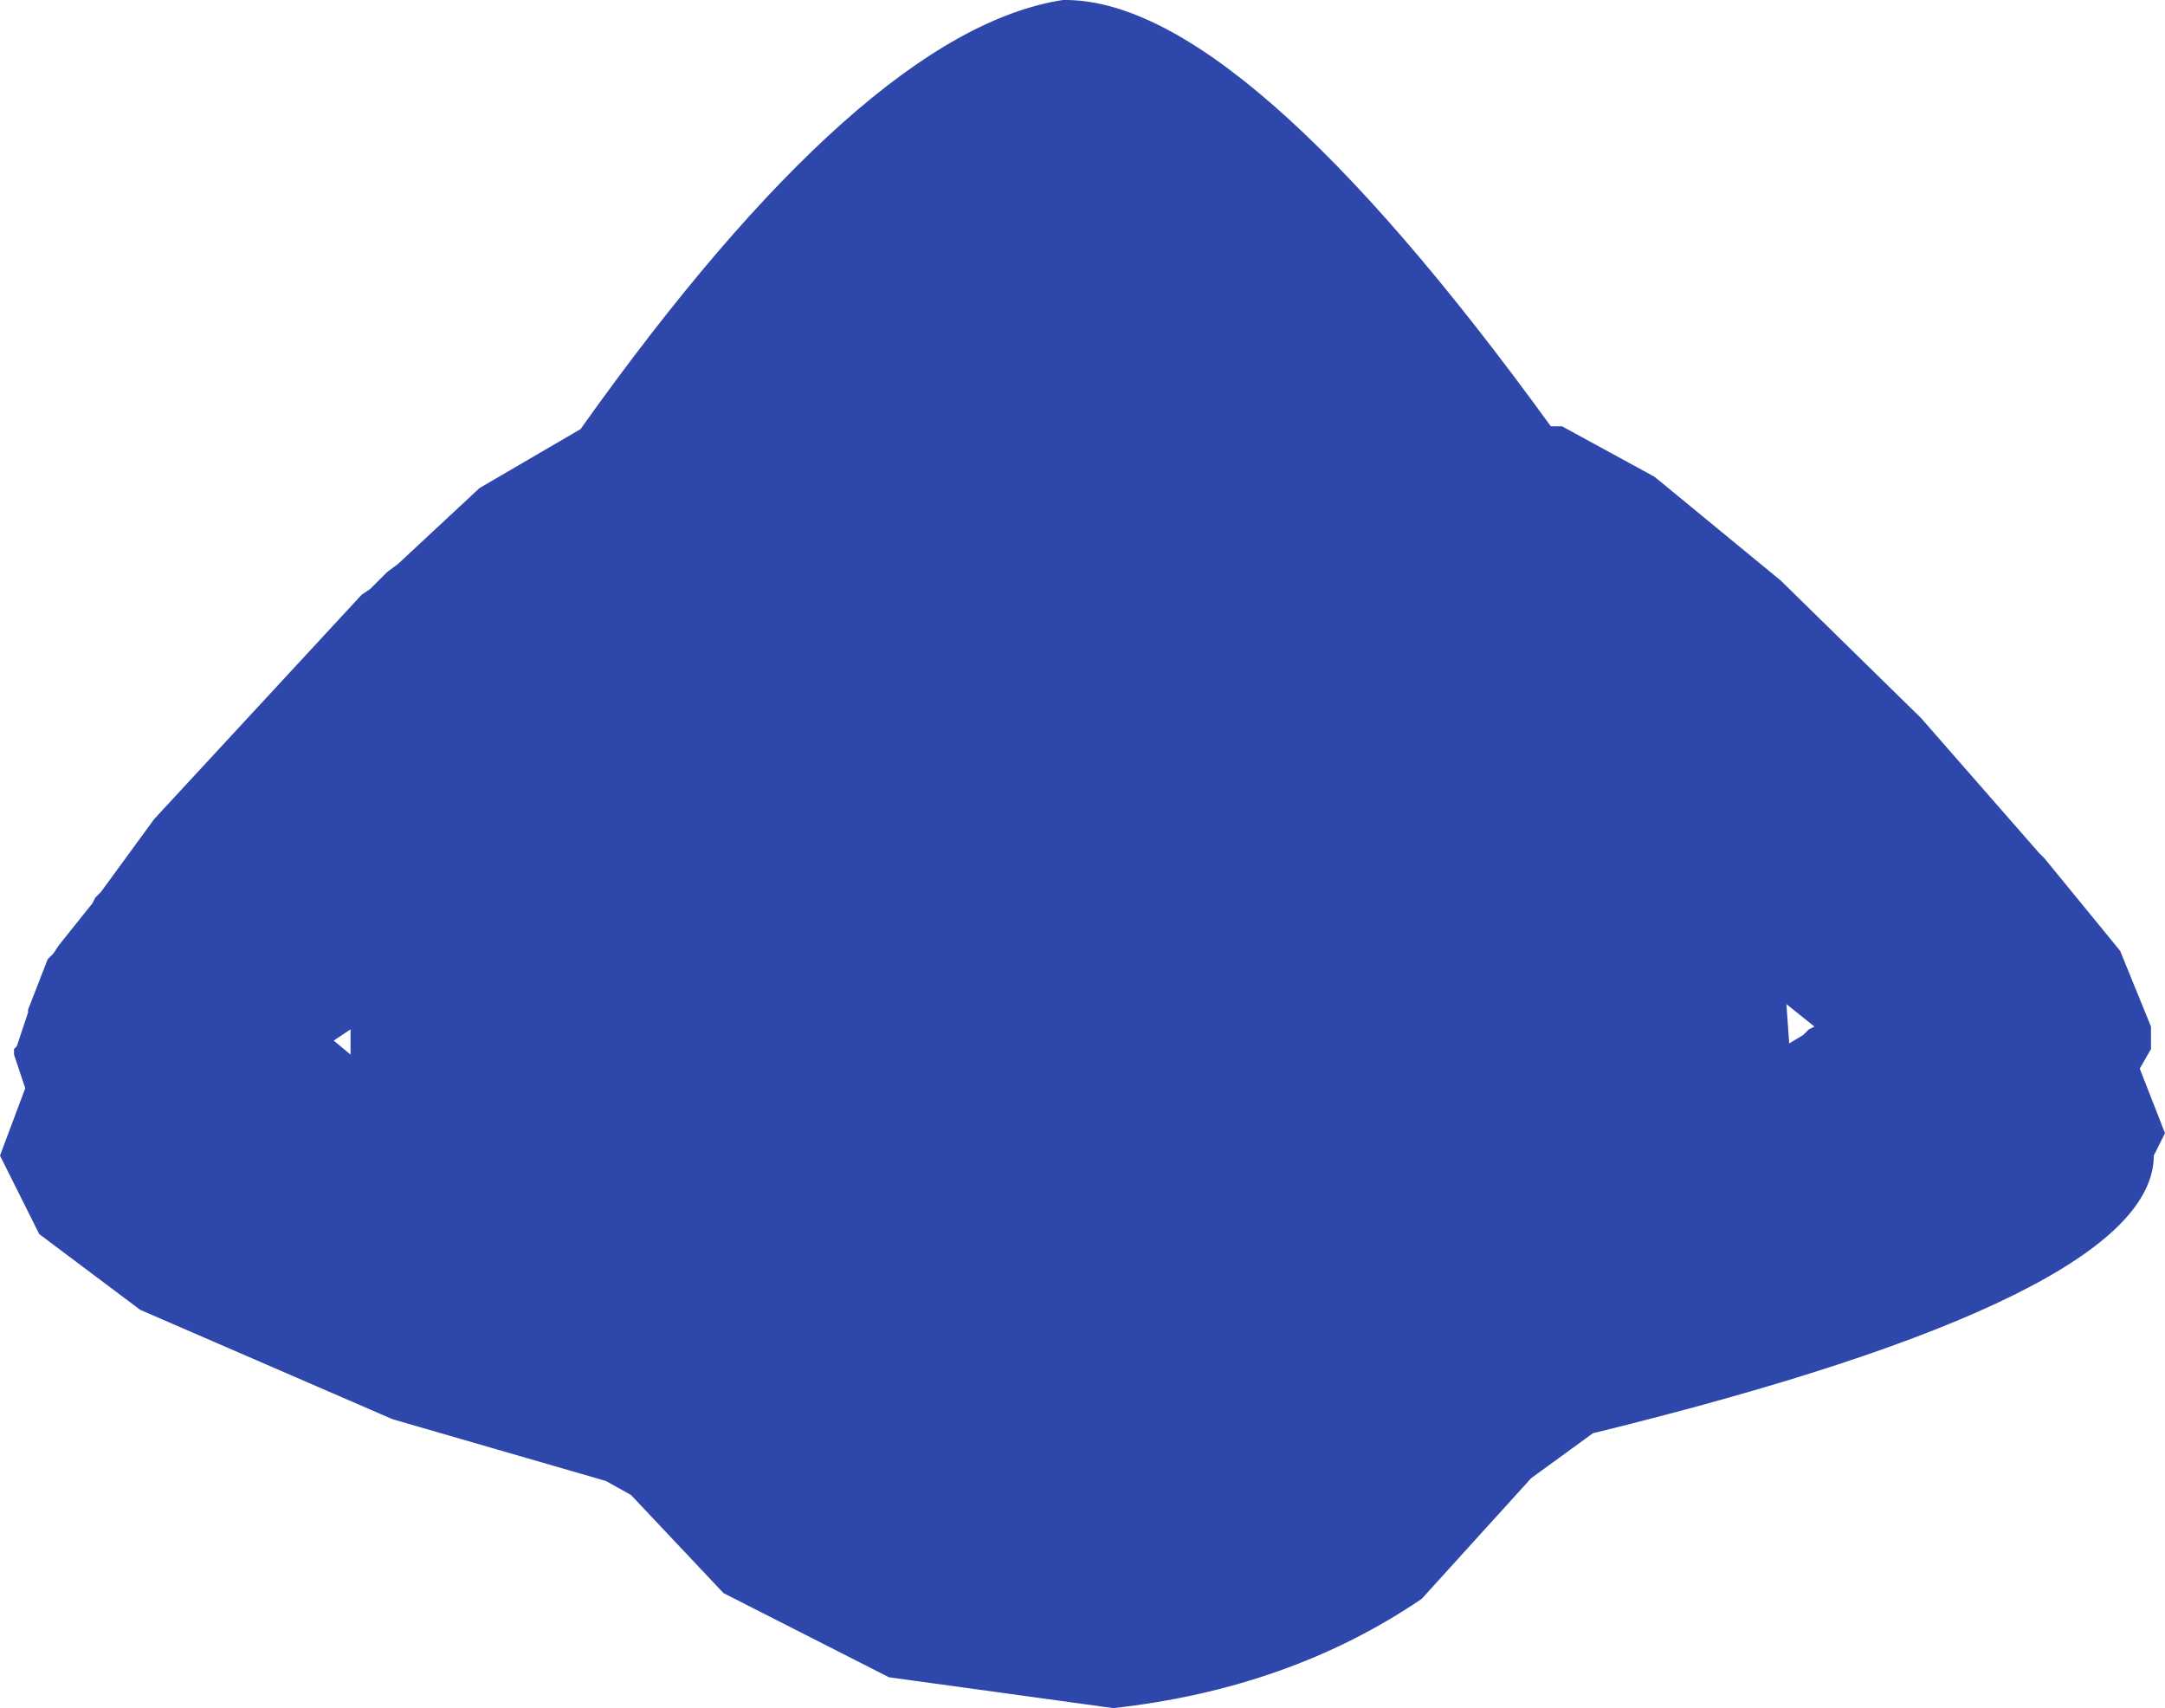 <?xml version="1.0" encoding="UTF-8" standalone="no"?>
<svg xmlns:ffdec="https://www.free-decompiler.com/flash" xmlns:xlink="http://www.w3.org/1999/xlink" ffdec:objectType="shape" height="152.25px" width="193.0px" xmlns="http://www.w3.org/2000/svg">
  <g transform="matrix(1.0, 0.0, 0.0, 1.0, 95.75, 65.0)">
    <path d="M75.5 -1.0 L86.0 11.0 86.5 11.5 93.25 19.75 96.0 26.5 96.0 28.5 95.0 30.25 97.25 36.0 96.25 38.0 Q96.25 50.5 46.25 62.75 L40.75 66.75 31.0 77.5 Q19.25 85.5 3.5 87.25 L-16.5 84.5 -31.25 77.0 -39.5 68.25 -41.75 67.0 -60.75 61.5 -83.25 51.75 -92.25 45.0 -95.75 38.0 -93.5 32.0 -94.5 29.0 -94.5 28.5 -94.25 28.25 -93.25 25.25 -93.25 25.0 -91.5 20.5 -91.0 20.0 -90.5 19.25 -87.5 15.5 -87.25 15.0 -86.75 14.5 -82.0 8.0 -63.5 -12.0 -62.75 -12.5 -61.25 -14.0 -60.25 -14.75 -53.0 -21.5 -44.0 -26.75 Q-18.75 -62.25 -1.0 -65.0 14.75 -65.25 42.5 -27.0 L43.5 -27.0 51.75 -22.5 63.0 -13.25 75.5 -1.0 M63.5 24.5 L63.75 28.0 65.0 27.25 65.5 26.75 66.0 26.5 63.5 24.5 M-64.5 26.75 L-66.0 27.75 -64.5 29.0 -64.5 26.75" fill="#2e47aa" fill-rule="evenodd" stroke="none"/>
  </g>
</svg>
